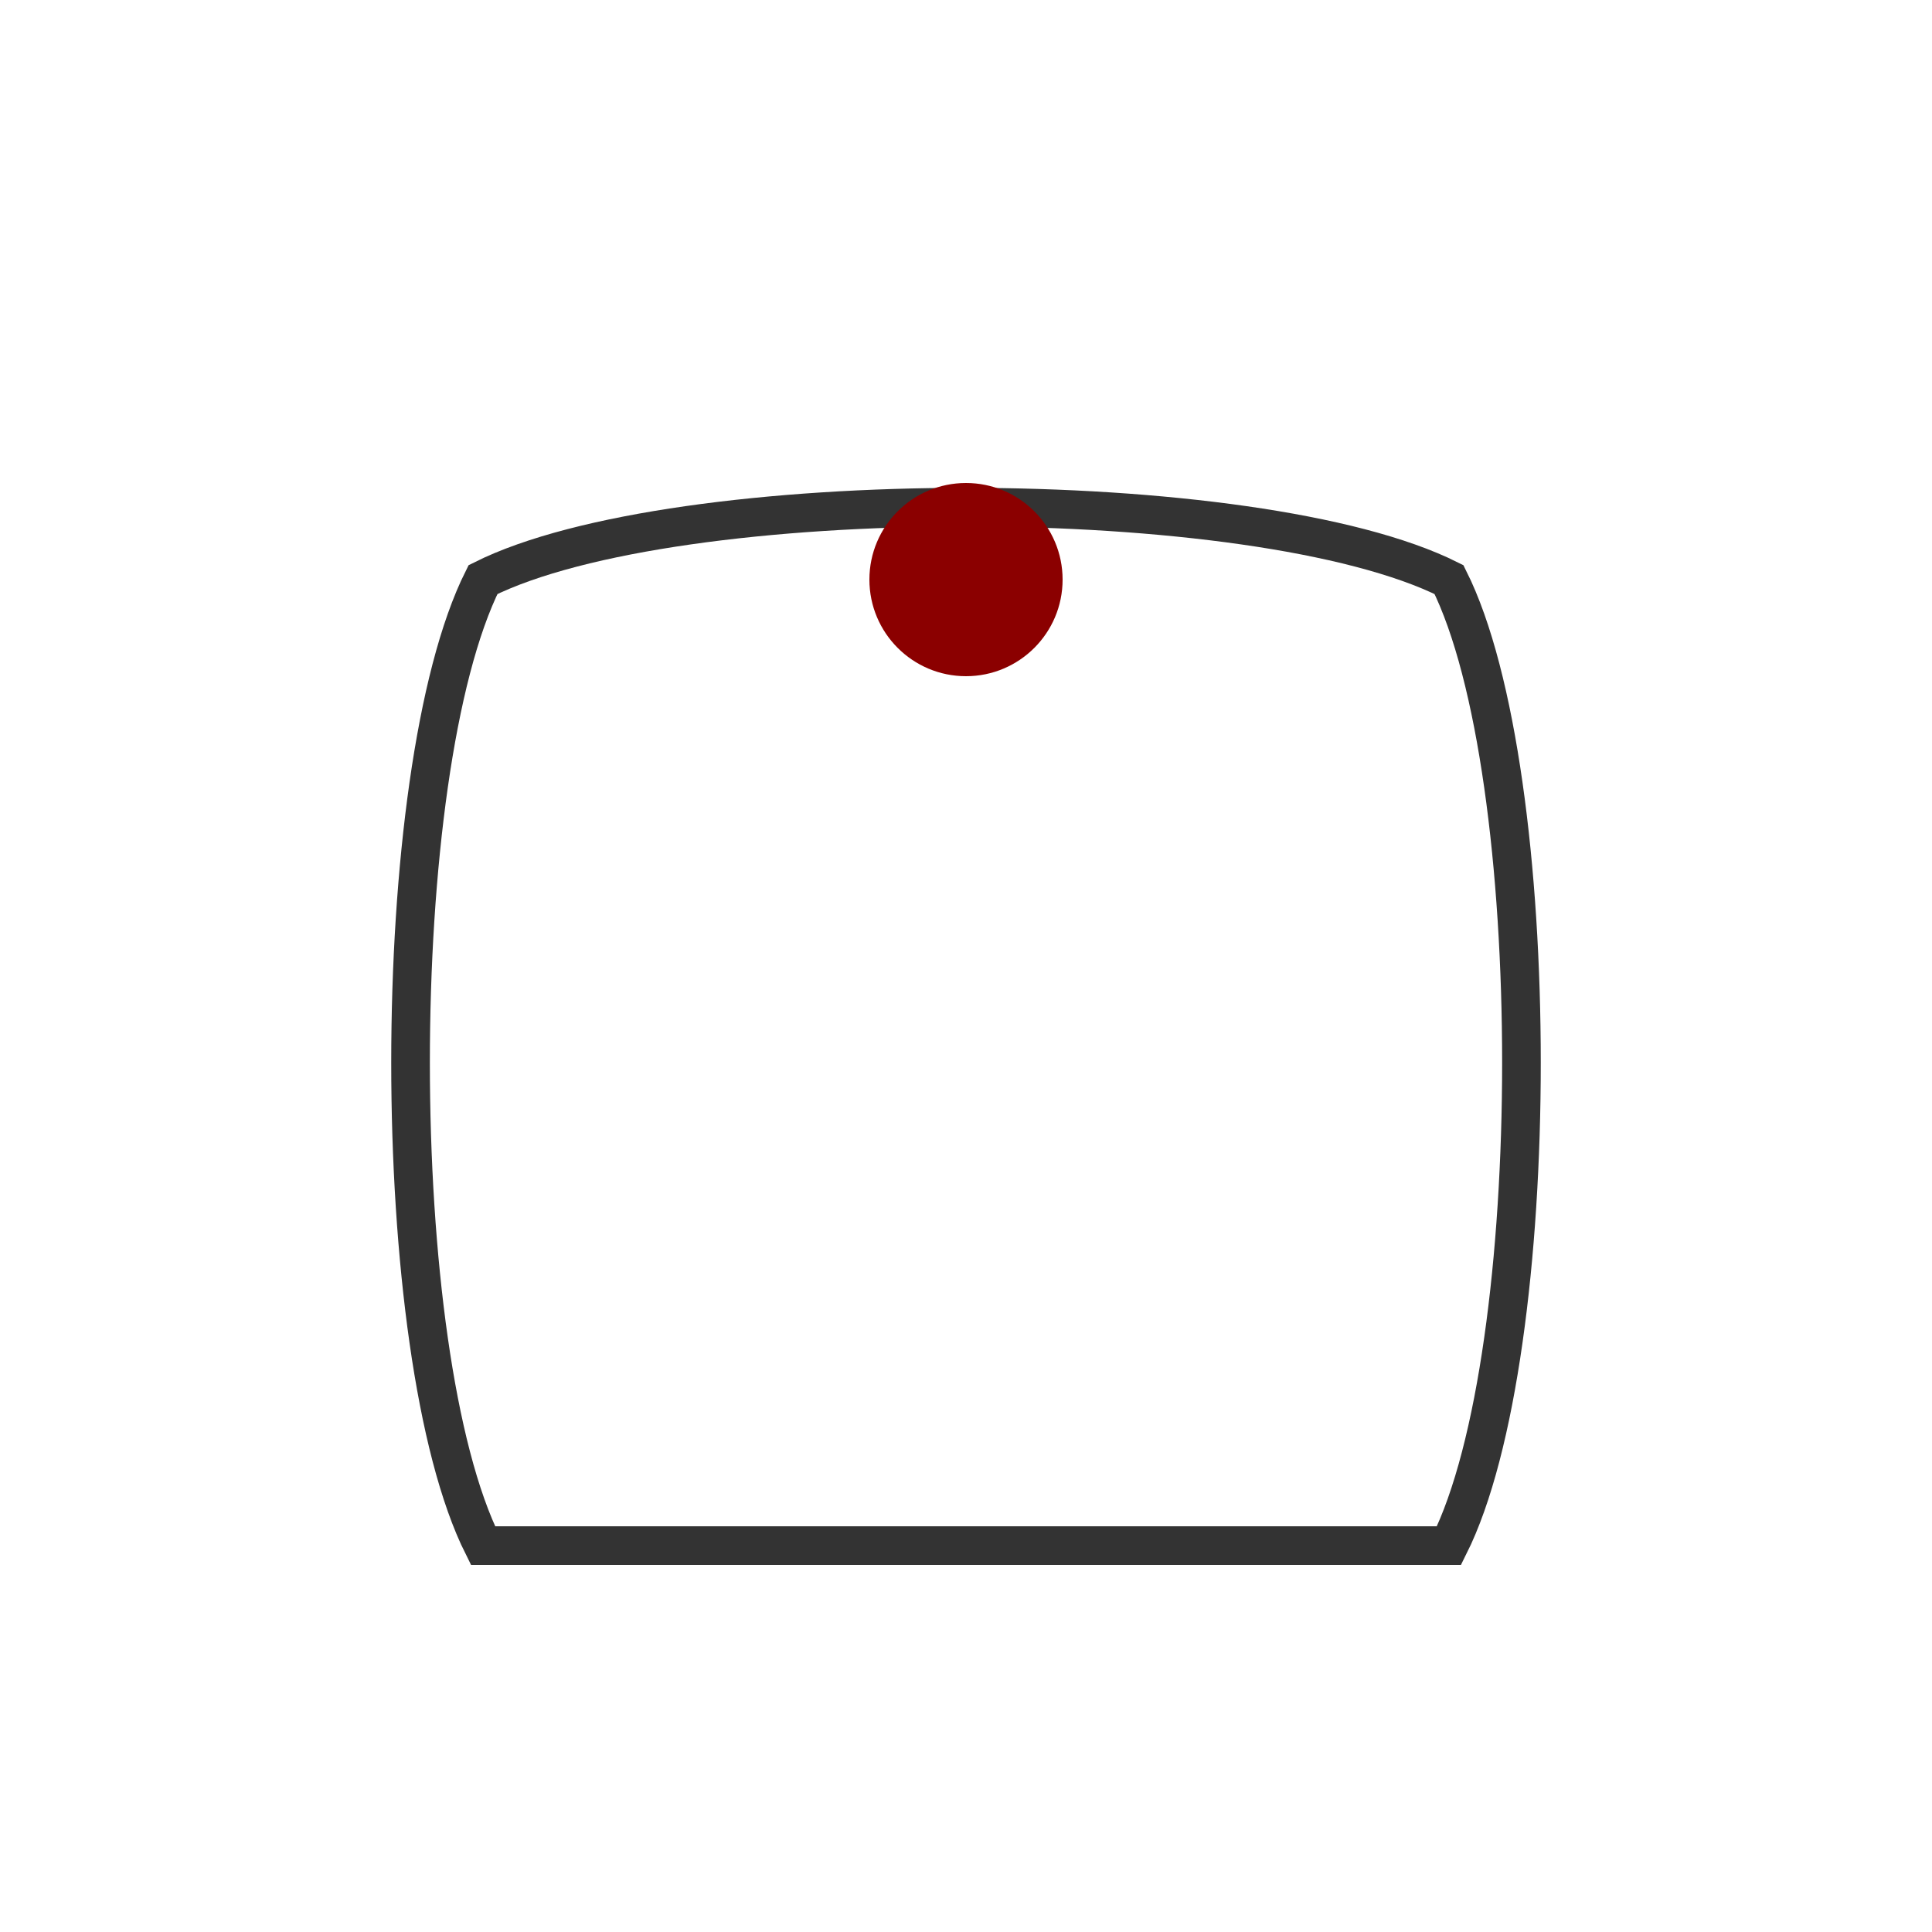 <svg width="100" height="100" viewBox="0 0 100 100" xmlns="http://www.w3.org/2000/svg">
    <!-- Ultra-minimal Lolita logo -->
    <path d="M 25 30 
             C 20 40, 20 70, 25 80 
             L 75 80 
             C 80 70, 80 40, 75 30 
             C 65 25, 35 25, 25 30 Z" 
          fill="none" stroke="#333" stroke-width="2"/>
    
    <!-- Simple bow -->
    <circle cx="50" cy="30" r="5" fill="#8b0000"/>
</svg>

